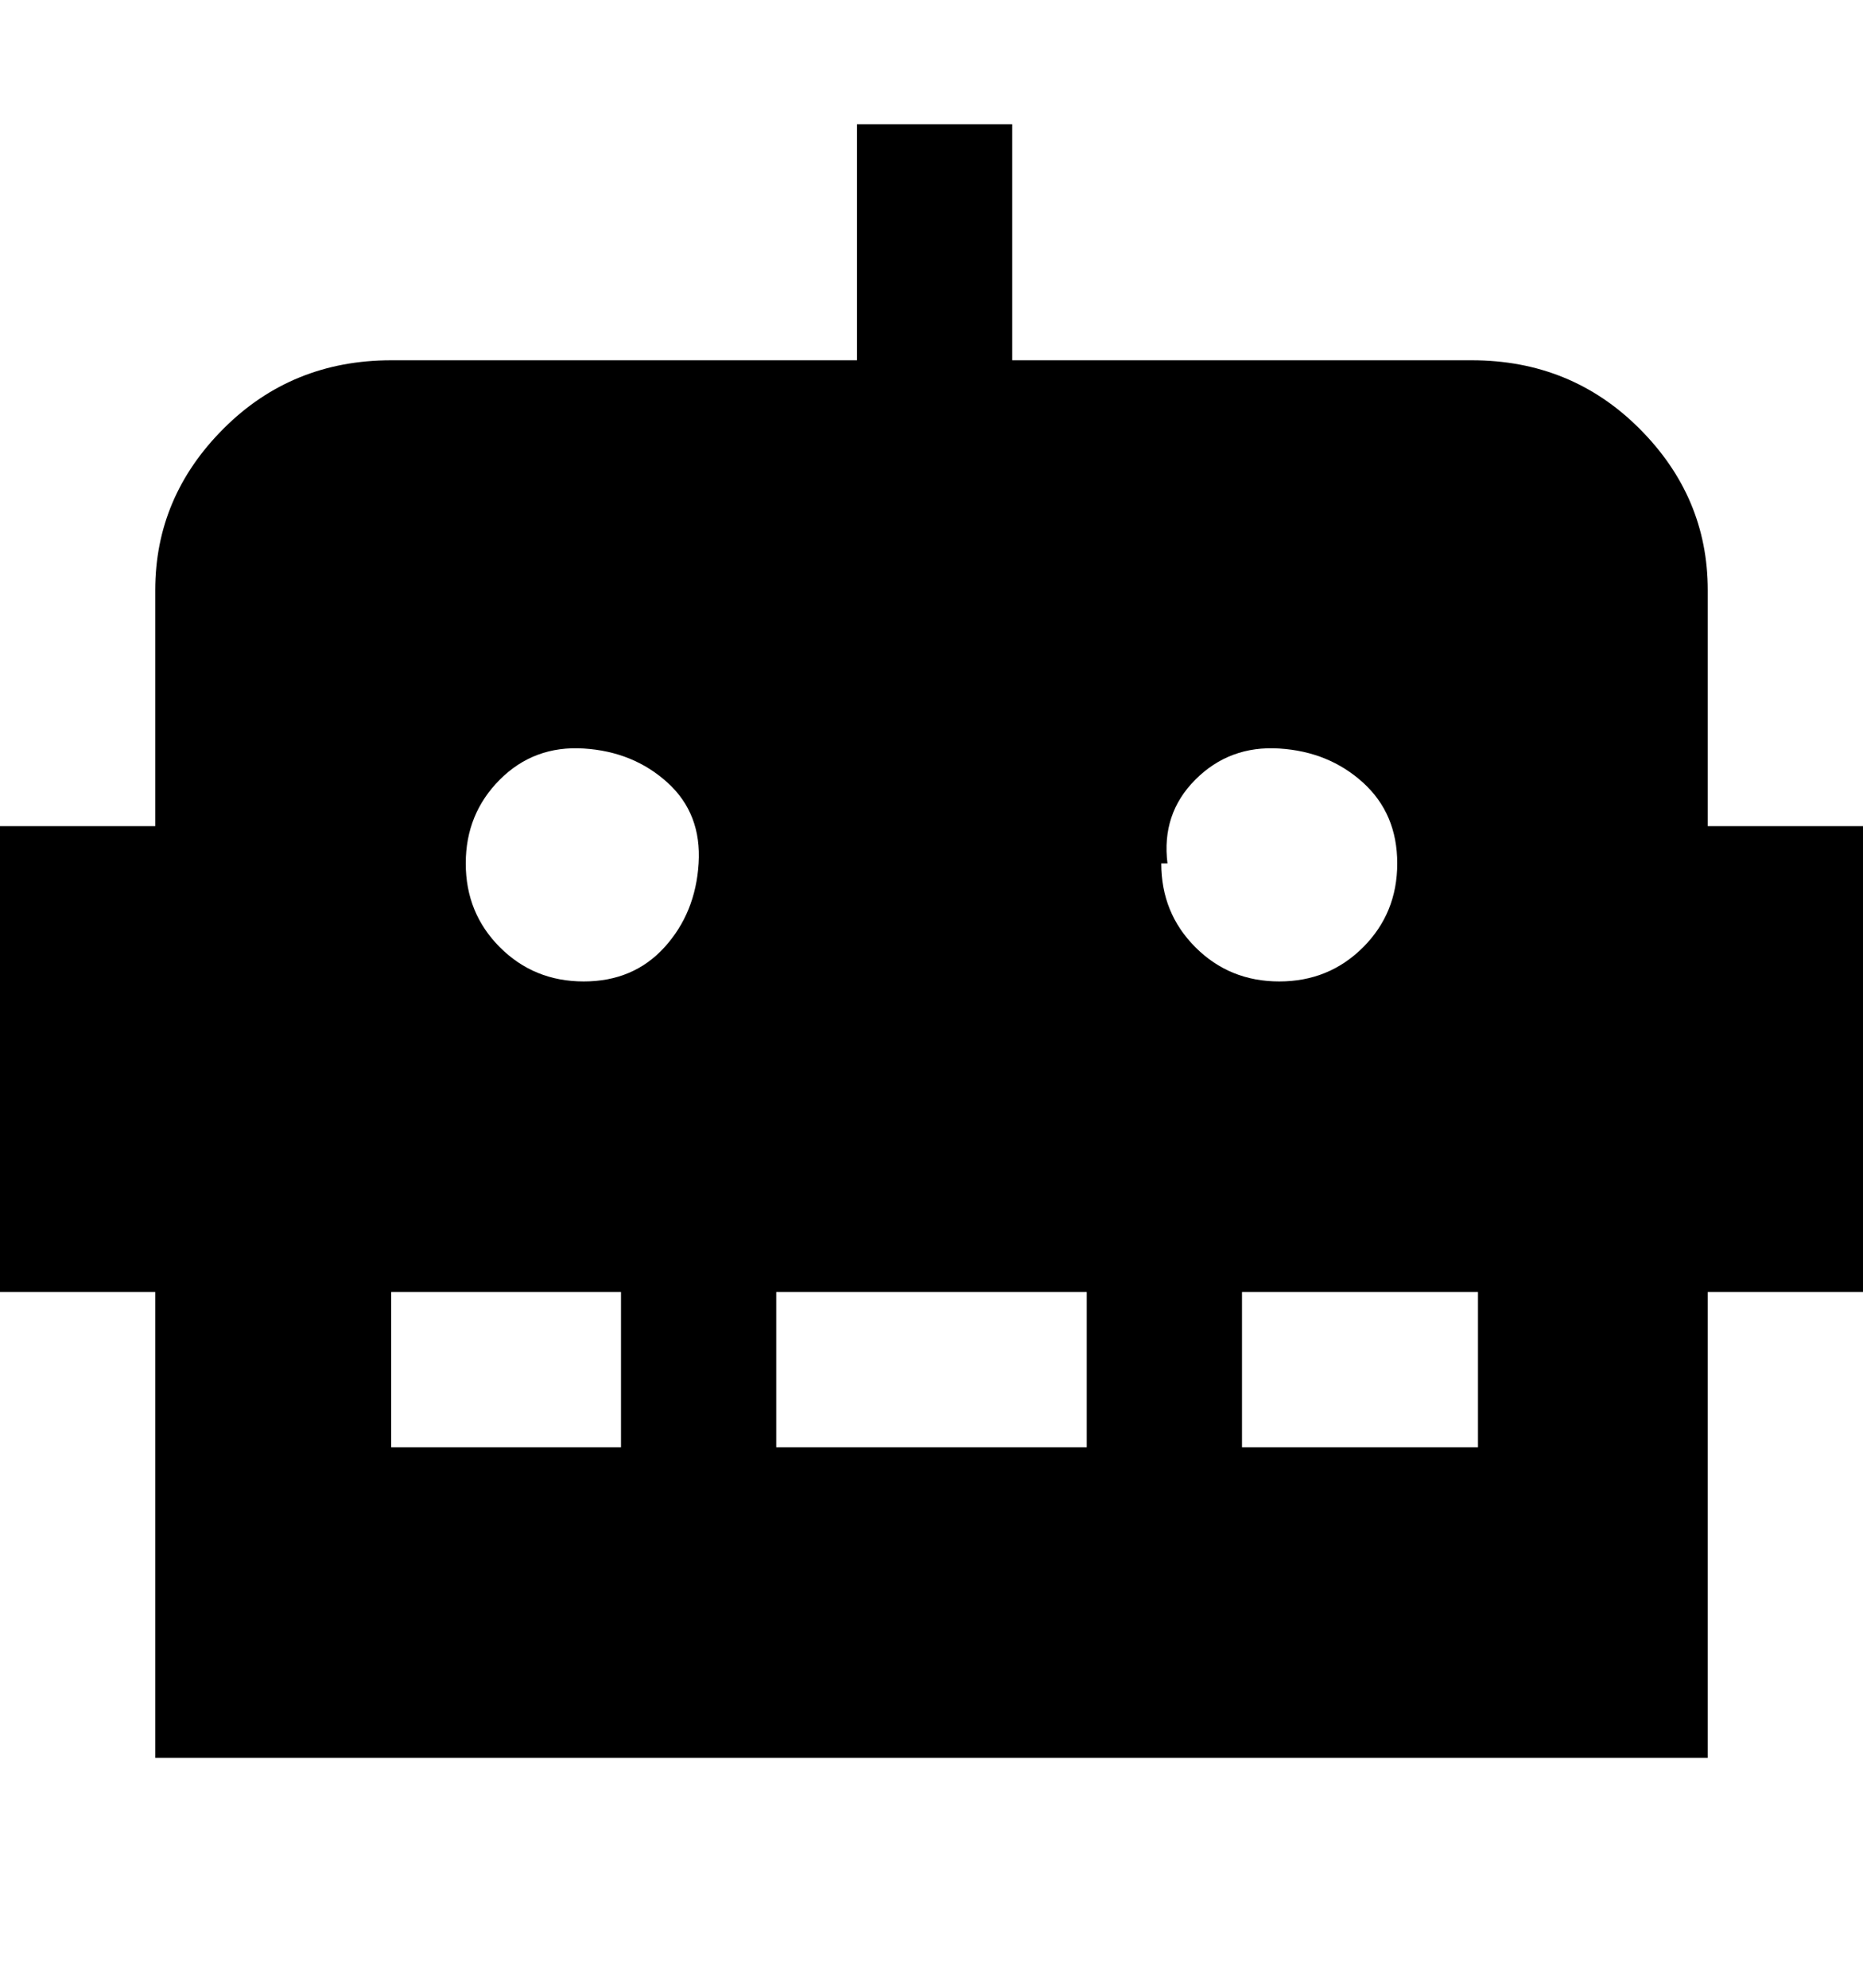 <svg viewBox="0 0 300 320" xmlns="http://www.w3.org/2000/svg"><path d="M275 133V95q0-15-11-26t-27-11h-74V20h-25v38H63q-16 0-27 11T25 95v38H0v75h25v75h250v-75h25v-75h-25zM100 233H63v-25h37v25zm-6-75q-8 0-13.5-5.5T75 139q0-8 5.5-13.5t13.5-5q8 .5 13.5 5.5t5 13q-.5 8-5.5 13.5T94 158zm81 75h-50v-25h50v25zm13-94q-1-8 4.5-13.5t13.5-5q8 .5 13.5 5.5t5.5 13q0 8-5.5 13.5T206 158q-8 0-13.5-5.5T187 139h1zm50 94h-38v-25h38v25z"/></svg>